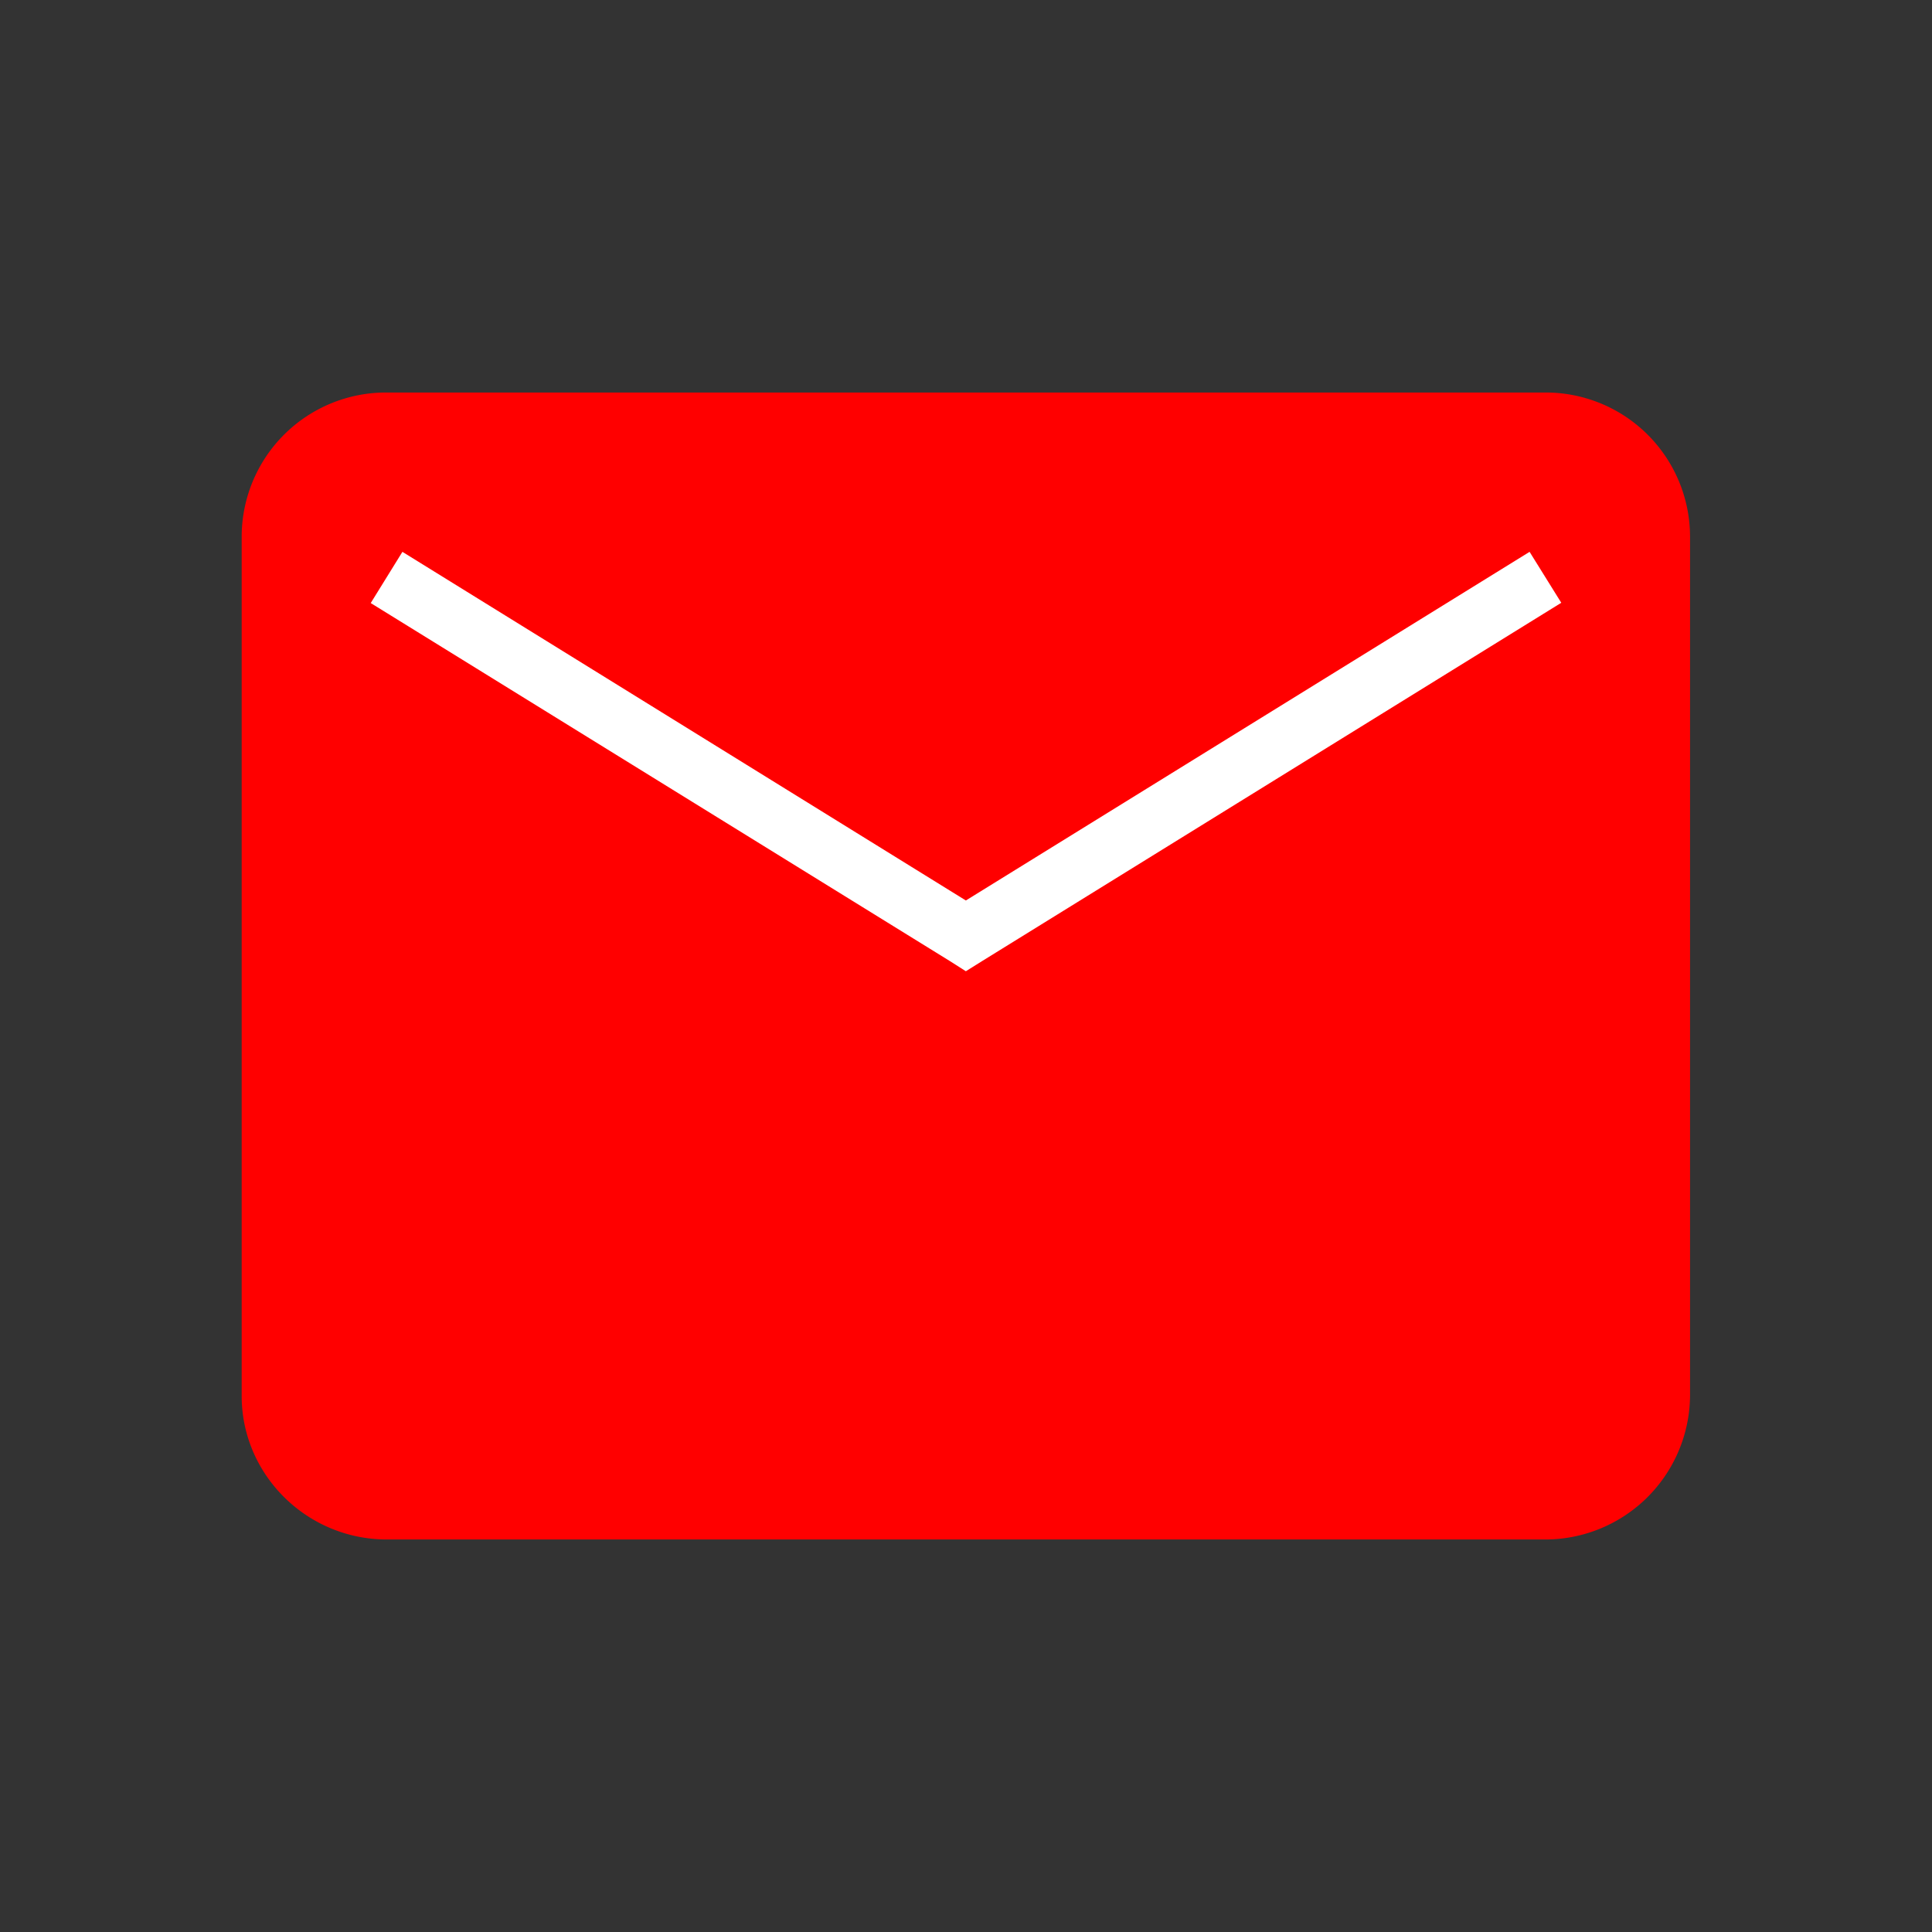 <svg xmlns="http://www.w3.org/2000/svg" xml:space="preserve" width="655.359" height="655.359" style="shape-rendering:geometricPrecision;text-rendering:geometricPrecision;image-rendering:optimizeQuality;fill-rule:evenodd;clip-rule:evenodd" viewBox="0 0 6.827 6.827"><rect x="0" y="0" width="6.827" height="6.827" fill="#333333" stroke="none"/><defs><style>.fil3{fill:none}</style></defs><g id="Layer_x0020_1"><path d="M5.46 1.387H1.367a.51.51 0 0 0-.513.507v3.039c0 .278.23.507.513.507H5.46a.512.512 0 0 0 .512-.507V1.894a.51.51 0 0 0-.512-.507z" style="fill:red"/><path d="M5.46 1.487H1.367a.41.41 0 0 0-.413.407v3.039c0 .226.188.407.413.407H5.46a.412.412 0 0 0 .412-.407V1.894a.41.41 0 0 0-.412-.407z" style="fill:red"/><path style="fill:white" d="m1.422 1.95 1.991 1.232L5.405 1.95l.112.18-2.048 1.267-.056.035-.055-.035L1.31 2.131z"/><path class="fil3" d="M.853.853h5.12v5.12H.853z"/><path class="fil3" d="M0 0h6.827v6.827H0z"/></g></svg>